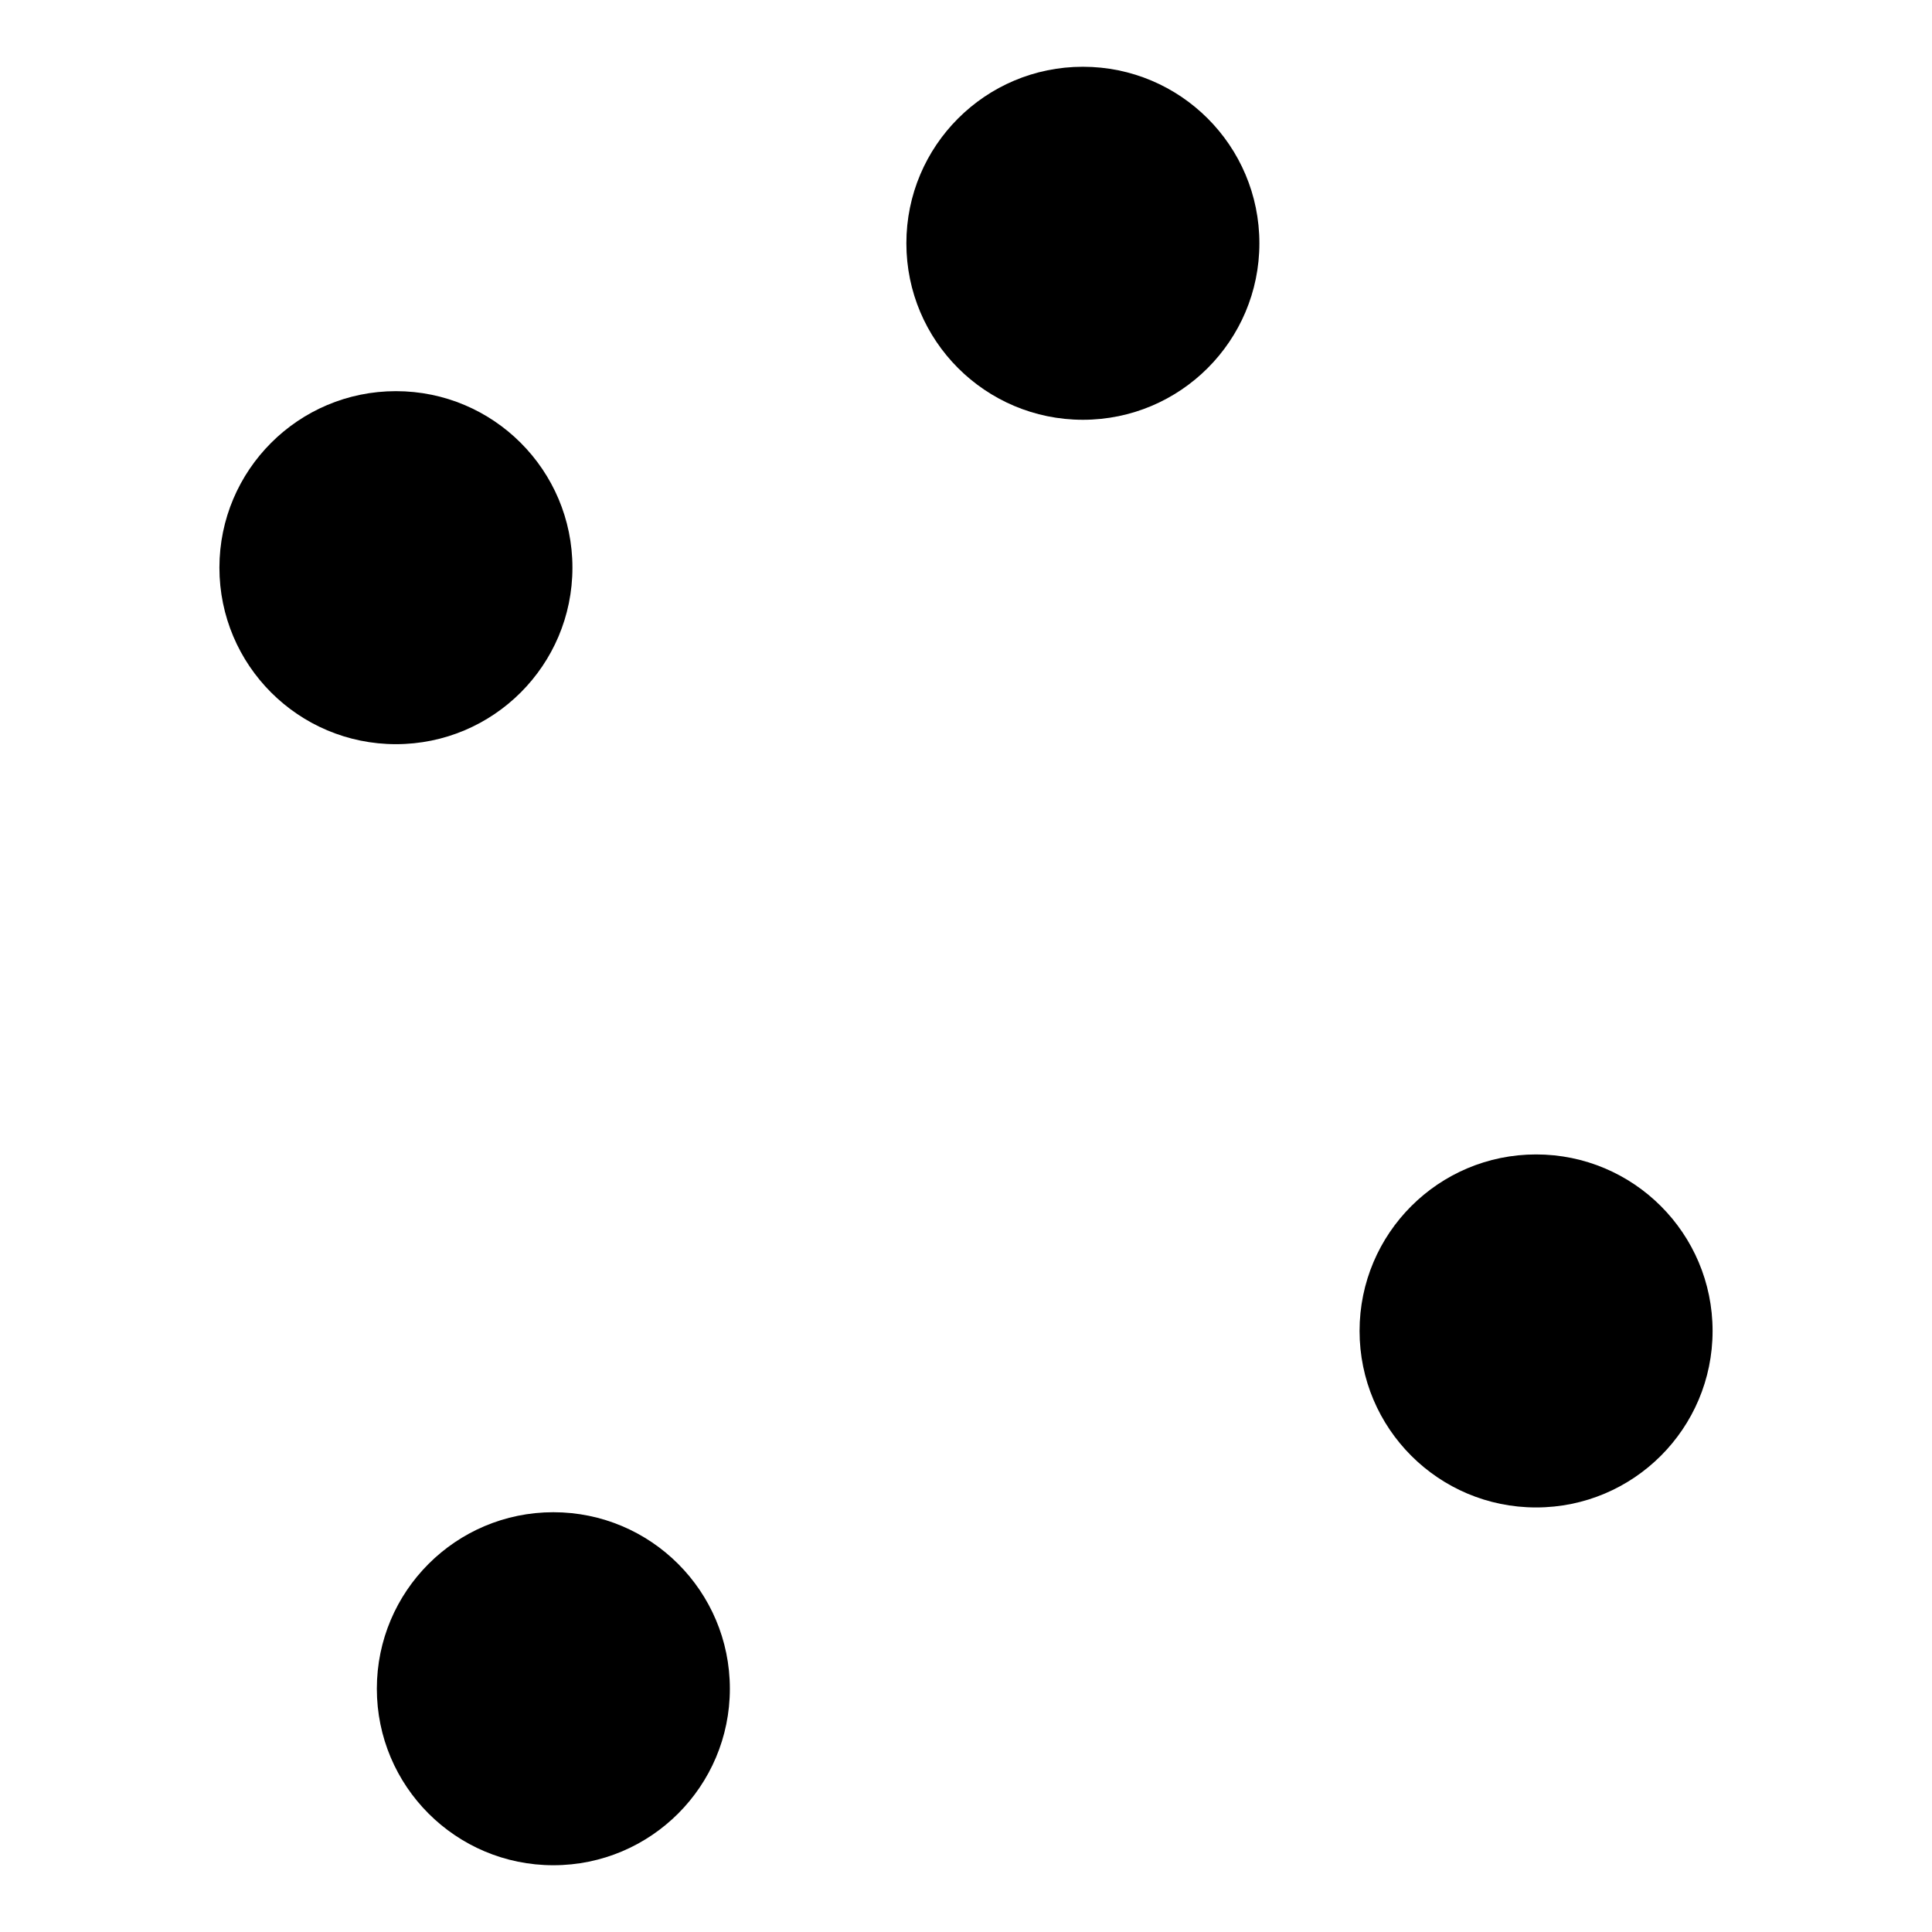 <?xml version="1.0" encoding="UTF-8" standalone="no"?>
<!-- Generator: Adobe Illustrator 18.1.1, SVG Export Plug-In . SVG Version: 6.00 Build 0)  -->

<svg
   xmlns:dc="http://purl.org/dc/elements/1.1/"
   xmlns:cc="http://creativecommons.org/ns#"
   xmlns:rdf="http://www.w3.org/1999/02/22-rdf-syntax-ns#"
   xmlns:svg="http://www.w3.org/2000/svg"
   xmlns="http://www.w3.org/2000/svg"
   xmlns:sodipodi="http://sodipodi.sourceforge.net/DTD/sodipodi-0.dtd"
   xmlns:inkscape="http://www.inkscape.org/namespaces/inkscape"
   version="1.1"
   id="Capa_1"
   x="0px"
   y="0px"
   viewBox="0 0 355 355"
   xml:space="preserve"
   inkscape:version="0.91 r13725"
   sodipodi:docname="not_connected.svg"
   width="355"
   height="355"><defs
     id="defs4428" /><sodipodi:namedview
     pagecolor="#ffffff"
     bordercolor="#666666"
     borderopacity="1"
     objecttolerance="10"
     gridtolerance="10"
     guidetolerance="10"
     inkscape:pageopacity="0"
     inkscape:pageshadow="2"
     inkscape:window-width="1440"
     inkscape:window-height="857"
     id="namedview4426"
     showgrid="false"
     fit-margin-top="0"
     fit-margin-left="0"
     fit-margin-right="0"
     fit-margin-bottom="0"
     inkscape:zoom="1.330342"
     inkscape:cx="36.446188"
     inkscape:cy="130.32104"
     inkscape:window-x="-1"
     inkscape:window-y="180"
     inkscape:window-maximized="0"
     inkscape:current-layer="layer1"
     inkscape:snap-object-midpoints="true"
     inkscape:snap-center="true" /><g
     id="g4396"
     transform="translate(0.309,22.76)" /><g
     id="g4398"
     transform="translate(0.309,22.76)" /><g
     id="g4400"
     transform="translate(0.309,22.76)" /><g
     id="g4402"
     transform="translate(0.309,22.76)" /><g
     id="g4404"
     transform="translate(0.309,22.76)" /><g
     id="g4406"
     transform="translate(0.309,22.76)" /><g
     id="g4408"
     transform="translate(0.309,22.76)" /><g
     id="g4410"
     transform="translate(0.309,22.76)" /><g
     id="g4412"
     transform="translate(0.309,22.76)" /><g
     id="g4414"
     transform="translate(0.309,22.76)" /><g
     id="g4416"
     transform="translate(0.309,22.76)" /><g
     id="g4418"
     transform="translate(0.309,22.76)" /><g
     id="g4420"
     transform="translate(0.309,22.76)" /><g
     id="g4422"
     transform="translate(0.309,22.76)" /><g
     id="g4424"
     transform="translate(0.309,22.76)" /><g
     inkscape:groupmode="layer"
     id="layer4"
     inkscape:label="orig"
     style="display:none"
     transform="translate(0.309,22.76)"><g
       transform="translate(-0.309,-0.047)"
       id="g4379-6"><g
         id="Layer_5_58_-1"><g
           id="g4382-9"><g
             id="g4384-5"><path
               inkscape:connector-curvature="0"
               d="m 265.442,109.092 c -10.602,-4.25 -13.665,-6.82 -13.665,-11.461 0,-3.714 2.813,-8.053 10.744,-8.053 7.015,0 12.395,2.766 12.443,2.79 0.566,0.302 1.201,0.463 1.83,0.463 1.535,0 2.893,-0.929 3.456,-2.367 l 1.927,-4.926 c 0.671,-1.795 -0.347,-3.359 -1.645,-3.92 -4.319,-1.88 -12.76,-3.335 -12.846,-3.35 -0.136,-0.024 -0.609,-0.125 -0.609,-0.678 l -0.027,-7.146 c 0,-2.152 -1.797,-3.904 -4.003,-3.904 l -3.457,0 c -2.204,0 -4,1.751 -4,3.905 l 0.009,7.513 c 0,0.576 -0.624,0.826 -0.852,0.879 -10.655,2.538 -17.314,10.343 -17.314,20.188 0,12.273 10.145,17.819 21.099,21.982 8.757,3.438 12.329,6.924 12.329,12.037 0,5.564 -5.059,9.45 -12.307,9.45 -6.189,0 -14.565,-3.923 -14.648,-3.963 -0.536,-0.254 -1.104,-0.382 -1.688,-0.382 -1.594,0 -2.982,0.964 -3.537,2.457 l -1.84,4.982 c -0.654,1.86 0.353,3.37 1.642,4.042 5.144,2.679 15.098,4.249 15.541,4.318 0.119,0.017 0.725,0.23 0.725,0.784 l 0,7.48 c 0,2.152 1.797,3.904 4.004,3.904 l 3.572,0 c 2.208,0 4.005,-1.751 4.005,-3.904 l 0,-7.872 c 0,-0.736 0.543,-0.801 0.655,-0.828 11.351,-2.55 18.343,-10.855 18.343,-21.283 -0.003,-10.711 -5.951,-17.632 -19.886,-23.137 z"
               id="path4386-0" /><path
               inkscape:connector-curvature="0"
               d="m 260.979,22.509 c -51.816,0 -93.818,42.005 -93.818,93.818 0,51.814 42.002,93.82 93.818,93.82 51.814,0 93.817,-42.006 93.817,-93.82 0,-51.813 -42.003,-93.818 -93.817,-93.818 z m 0,165.895 c -39.808,0 -72.076,-32.271 -72.076,-72.076 0,-39.805 32.268,-72.075 72.076,-72.075 39.806,0 72.073,32.27 72.073,72.075 0,39.805 -32.267,72.076 -72.073,72.076 z"
               id="path4388-4" /></g><g
             id="g4390-8"><path
               inkscape:connector-curvature="0"
               d="m 335.733,255.61 c -19.95,11.011 -47.389,21.192 -74.753,25.484 -24.346,3.818 -70.148,-5.39 -70.148,-16.265 0,-4.121 40.17,10.154 64.469,3.671 18.633,-4.971 15.988,-22.401 5.853,-24.7 -10.076,-2.287 -69.108,-23.913 -94.323,-24.659 -11.878,-0.351 -41.203,4.131 -55.393,6.442 -4.861,0.791 -7.909,0.704 -8.213,5.356 -1.412,21.62 -4.195,65.832 -5.712,88.926 -0.032,0.488 0.646,7.05 6.061,2.432 5.927,-5.054 14.24,-10.656 21.929,-8.912 12.063,2.737 116.424,21.856 130.819,18.51 20.593,-4.787 78.888,-39.334 90.065,-50.072 17.324,-16.647 3.857,-34.222 -10.654,-26.213 z"
               id="path4392-8" /><path
               inkscape:connector-curvature="0"
               d="m 74.426,224.74 -54.672,-2.694 c -4.221,-0.208 -8.532,2.973 -9.581,7.066 l -9.941,90.255 c -1.048,4.094 1.55,7.578 5.773,7.741 l 60.59,-0.006 c 4.224,0.163 7.942,-3.151 8.266,-7.365 l 6.654,-86.958 c 0.322,-4.213 -2.868,-7.831 -7.089,-8.039 z M 42.24,315.145 c -8.349,0 -15.116,-6.768 -15.116,-15.116 0,-8.349 6.768,-15.116 15.116,-15.116 8.348,0 15.116,6.768 15.116,15.116 0,8.349 -6.767,15.116 -15.116,15.116 z"
               id="path4394-7" /></g></g></g></g></g><g
     inkscape:groupmode="layer"
     id="layer5"
     inkscape:label="merged"><circle
       style="fill:#000000;fill-opacity:1;stroke:none;stroke-width:18;stroke-linecap:round;stroke-miterlimit:4;stroke-dasharray:none;stroke-opacity:1"
       id="path4269"
       cx="198.976"
       cy="44.7"
       r="32.433" /><circle
       style="fill:#000000;fill-opacity:1;stroke:none;stroke-width:18;stroke-linecap:round;stroke-miterlimit:4;stroke-dasharray:none;stroke-opacity:1"
       id="path4269-9"
       cx="282.25"
       cy="244.557"
       r="32.433" /><circle
       style="fill:#000000;fill-opacity:1;stroke:none;stroke-width:18;stroke-linecap:round;stroke-miterlimit:4;stroke-dasharray:none;stroke-opacity:1"
       id="path4269-4"
       cx="101.677"
       cy="310.3"
       r="32.433" /><circle
       style="fill:#000000;fill-opacity:1;stroke:none;stroke-width:18;stroke-linecap:round;stroke-miterlimit:4;stroke-dasharray:none;stroke-opacity:1"
       id="path4269-3"
       cx="72.75"
       cy="104.307"
       r="32.433" /></g><g
     inkscape:groupmode="layer"
     id="layer1"
     inkscape:label="edges"
     style="display:none"><path
       style="fill:none;fill-rule:evenodd;stroke:#000000;stroke-width:9.329;stroke-linecap:butt;stroke-linejoin:miter;stroke-miterlimit:4;stroke-dasharray:none;stroke-opacity:1"
       d="M 72.75,104.307 282.25,244.557 101.677,310.3 198.976,44.7 282.25,244.557"
       id="path4298"
       inkscape:connector-curvature="0" /></g></svg>